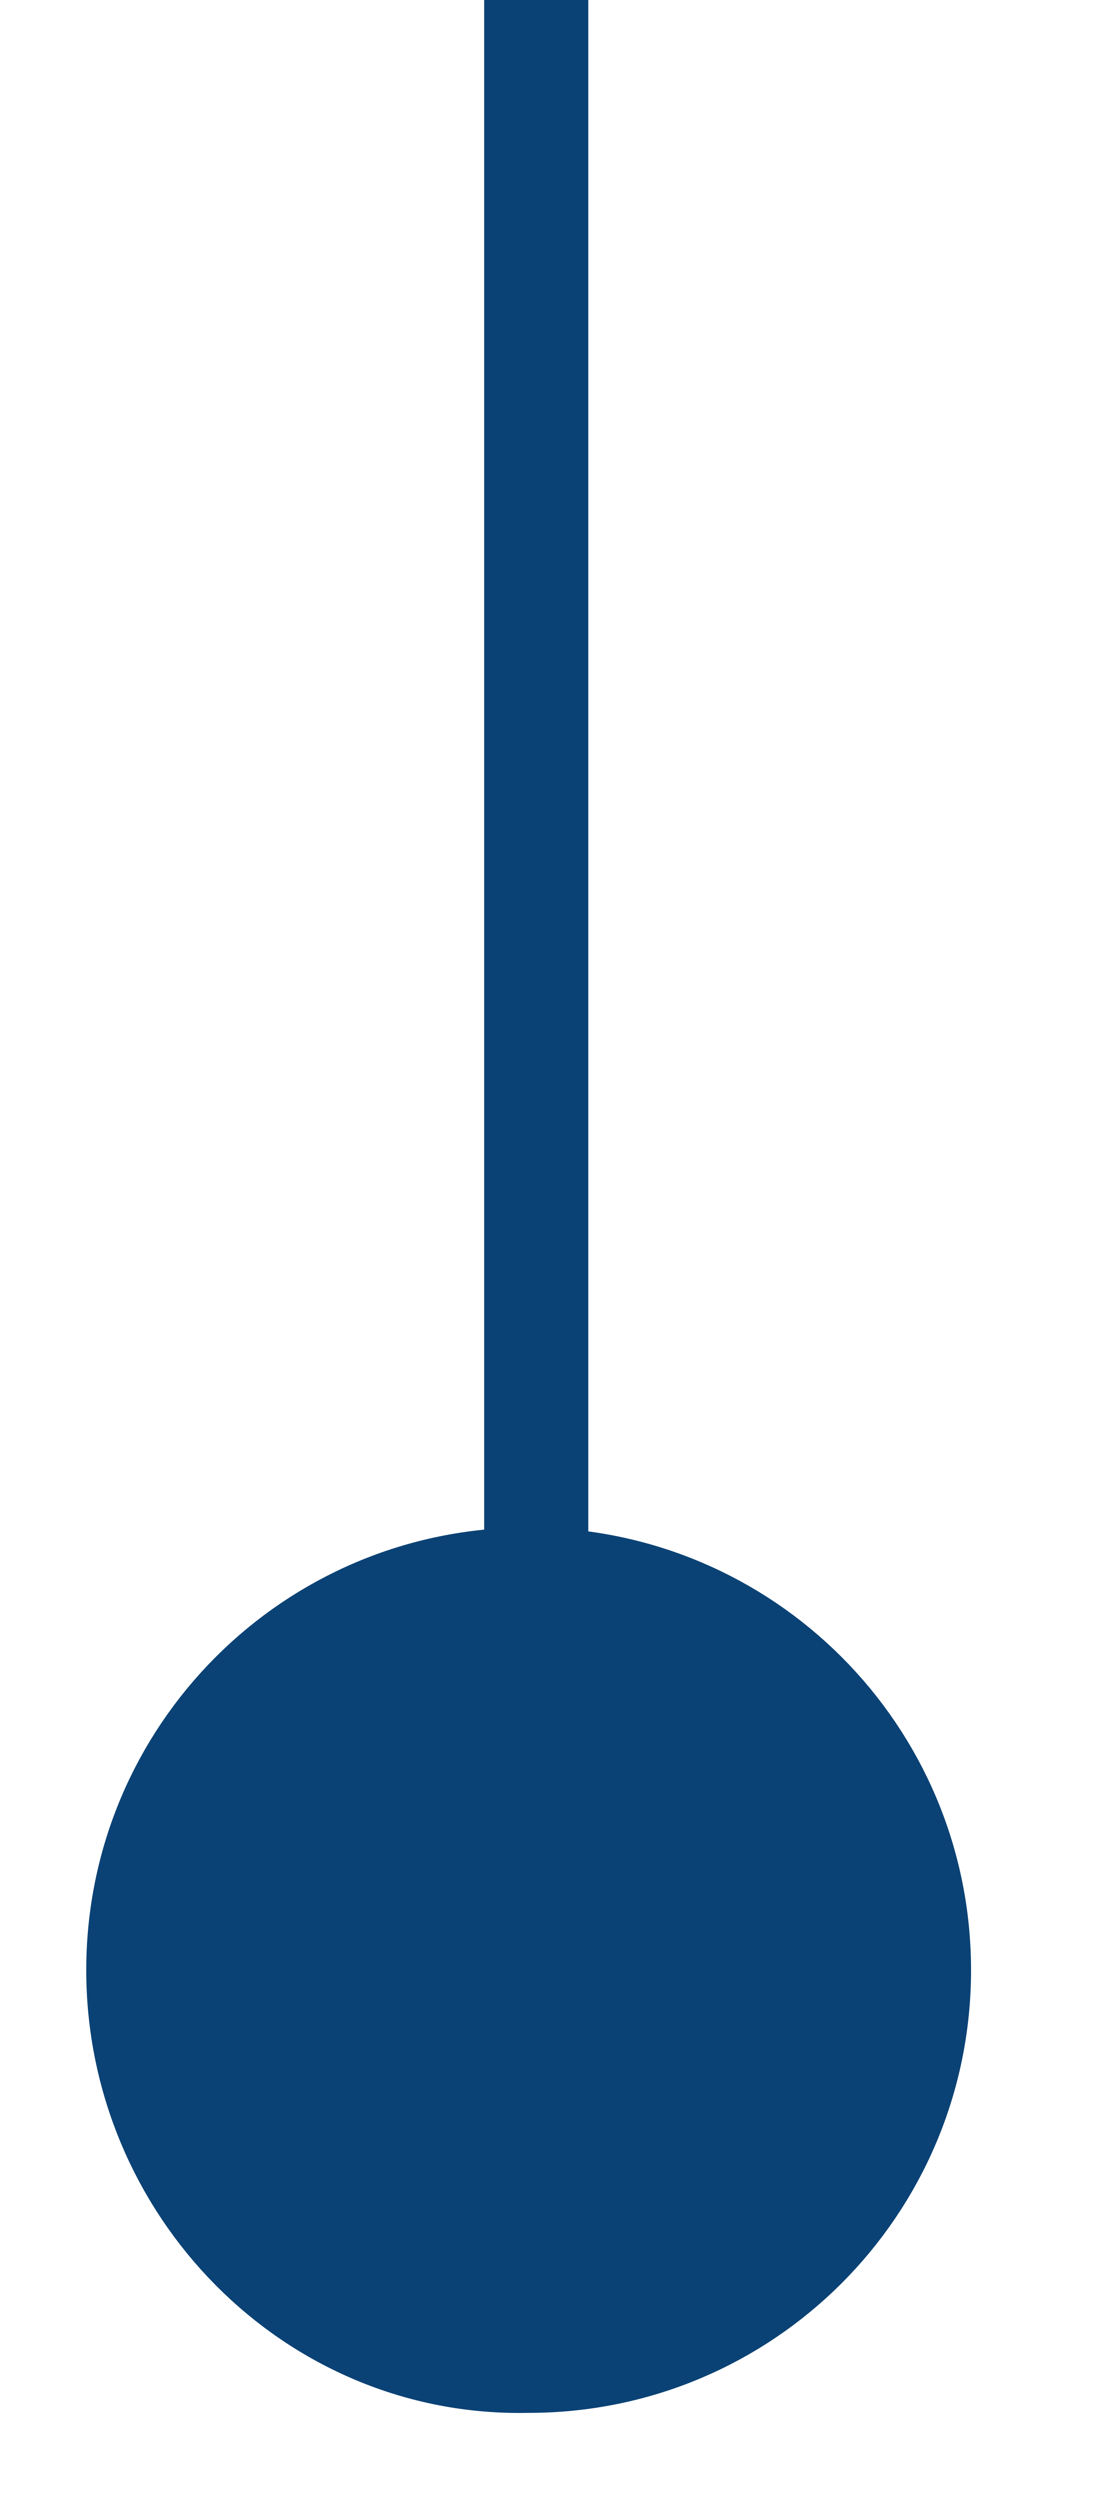 <svg width="21" height="48" viewBox="0 0 21 48" fill="none" xmlns="http://www.w3.org/2000/svg">
<path d="M11.303 30L11.303 0L9.302 0L9.302 30H11.303Z" fill="#0B4275"/>
<path d="M3.538 41.386C5.492 45.039 10.037 46.416 13.689 44.462C17.342 42.508 18.719 37.964 16.765 34.311C14.811 30.659 10.266 29.281 6.614 31.235C2.961 33.189 1.584 37.734 3.538 41.386Z" fill="#0B4275"/>
<path d="M1.657 37.825C1.657 33.125 5.457 29.325 10.157 29.325C14.857 29.325 18.657 33.125 18.657 37.825C18.657 42.525 14.857 46.325 10.157 46.325C5.457 46.425 1.657 42.525 1.657 37.825ZM16.657 37.825C16.657 34.225 13.757 31.325 10.157 31.325C6.557 31.325 3.657 34.225 3.657 37.825C3.657 41.425 6.557 44.325 10.157 44.325C13.757 44.325 16.657 41.425 16.657 37.825Z" fill="#0B4275"/>
</svg>
